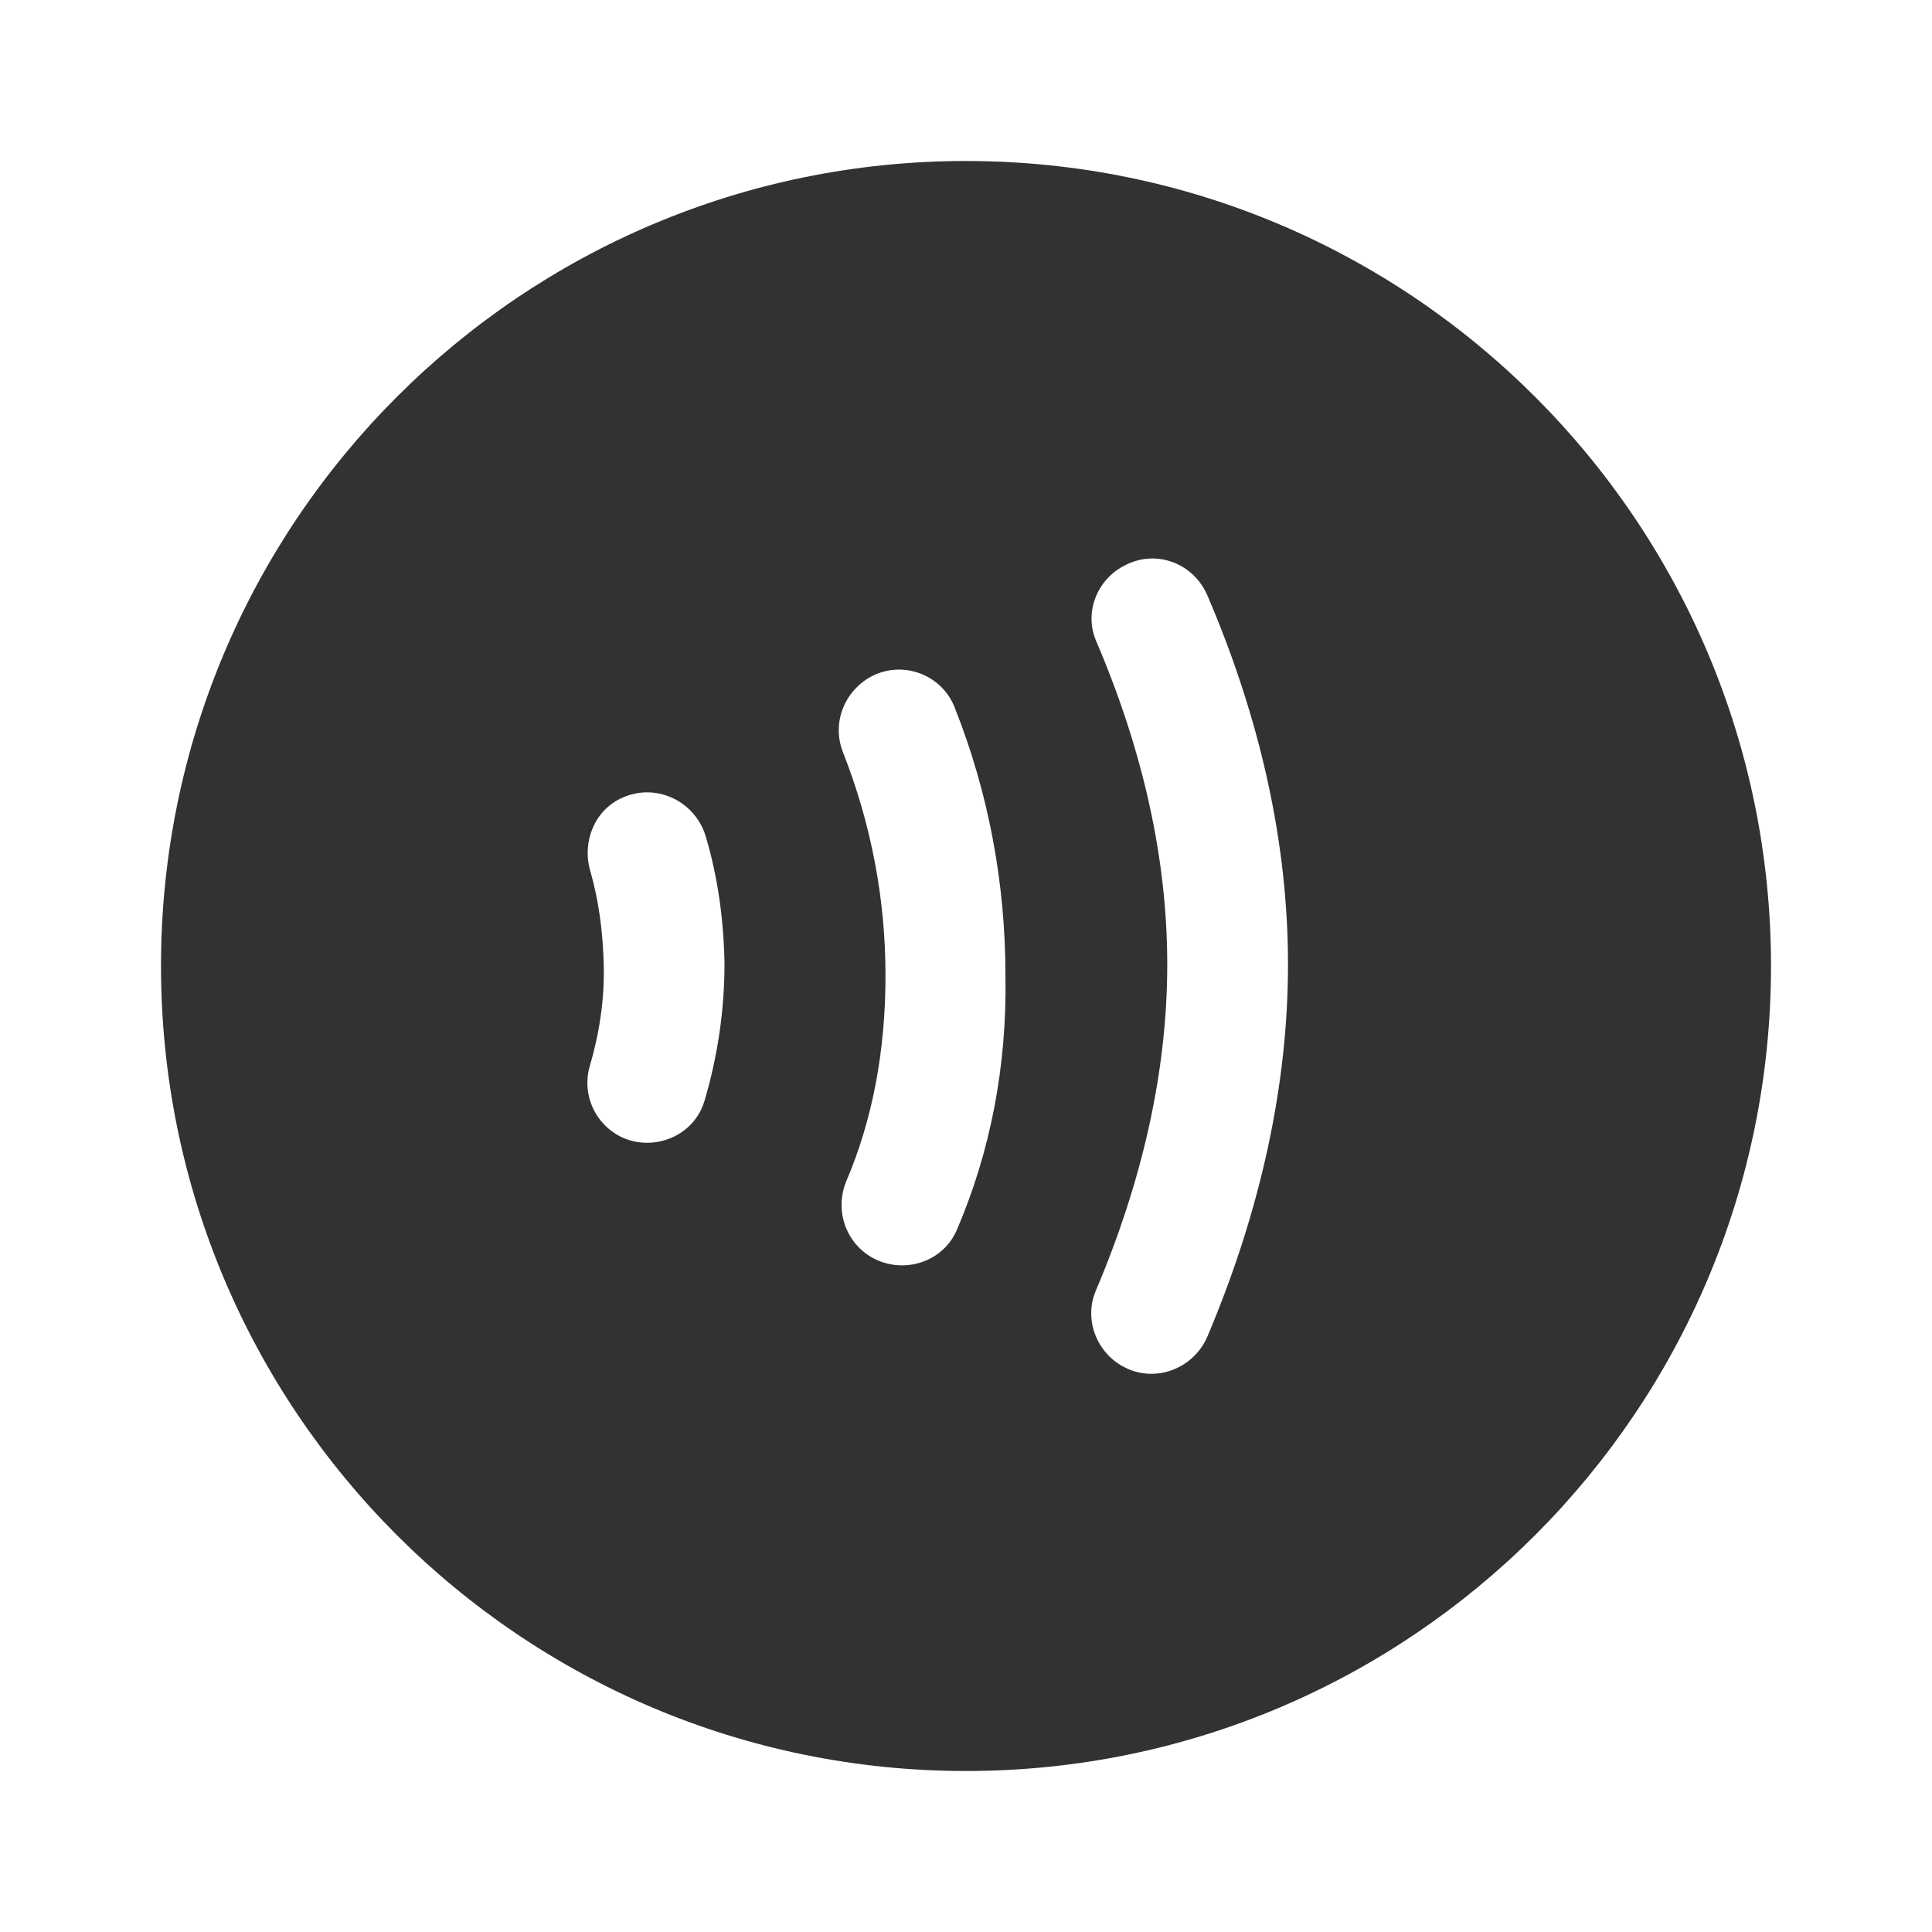 <svg width="24" height="24" viewBox="0 0 24 24" fill="none" xmlns="http://www.w3.org/2000/svg">
<g clip-path="url(#clip0_11_1407)">
<path d="M12 2C6.48 2 2 6.48 2 12C2 17.52 6.48 22 12 22C17.52 22 22 17.52 22 12C22 6.48 17.52 2 12 2ZM8.75 13.68C8.62 14.11 8.13 14.31 7.73 14.13C7.39 13.97 7.22 13.59 7.33 13.23C7.45 12.82 7.51 12.4 7.5 11.99C7.49 11.58 7.44 11.19 7.33 10.81C7.23 10.45 7.39 10.06 7.73 9.91C8.15 9.72 8.64 9.95 8.77 10.4C8.92 10.91 8.99 11.43 9 11.97C9 12.53 8.92 13.11 8.75 13.68ZM11.89 15.27C11.72 15.68 11.22 15.84 10.83 15.62C10.5 15.43 10.37 15.03 10.51 14.68C10.84 13.91 11 13.05 11 12.12C11 11.16 10.82 10.23 10.47 9.34C10.33 8.98 10.49 8.58 10.83 8.4C11.22 8.2 11.7 8.38 11.86 8.79C12.28 9.85 12.49 10.97 12.49 12.12C12.51 13.25 12.3 14.31 11.89 15.27ZM15 16.6C14.83 17 14.36 17.18 13.98 16.99C13.63 16.82 13.46 16.4 13.61 16.04C14.2 14.65 14.5 13.29 14.5 11.98C14.5 10.67 14.2 9.33 13.62 7.97C13.46 7.61 13.63 7.19 13.98 7.02C14.37 6.82 14.83 7 15 7.4C15.66 8.94 16 10.48 16 11.98C16 13.48 15.66 15.04 15 16.6Z" fill="#323232"/>
</g>
<defs>
<clipPath id="clip0_11_1407">
<rect width="24" height="24" fill="white"/>
</clipPath>
</defs>
</svg>
